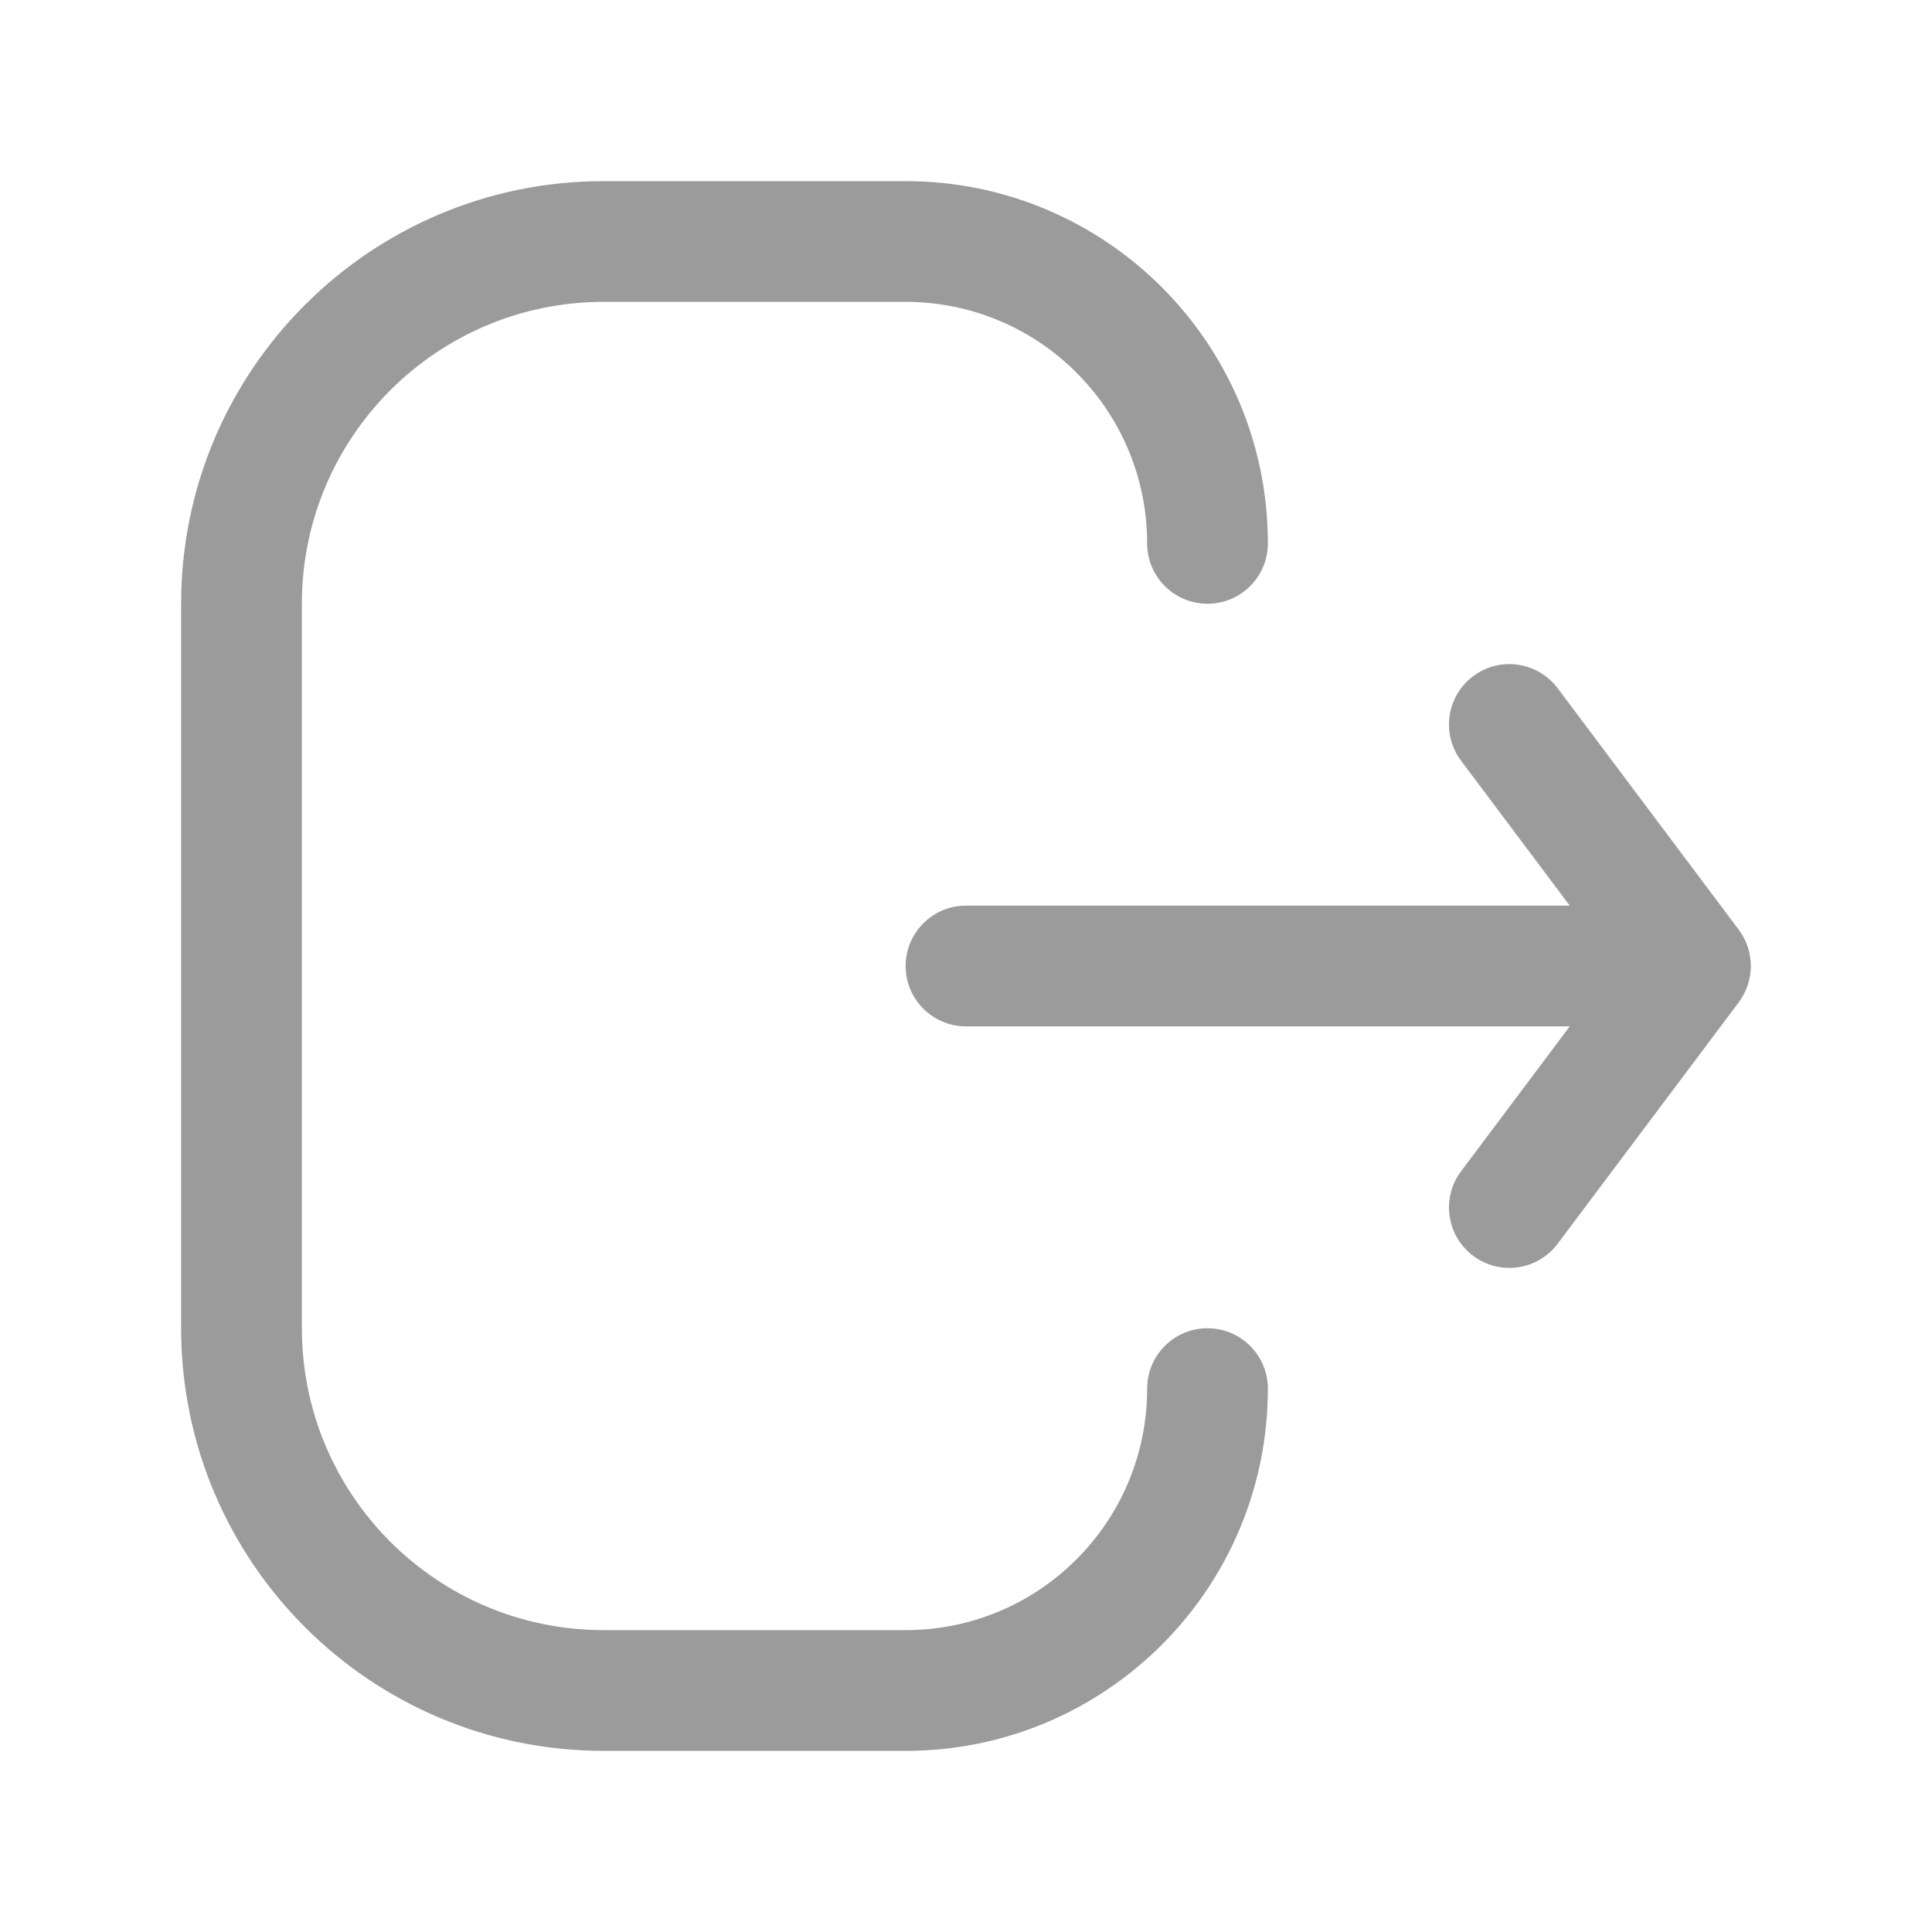 <svg width="16" height="16" viewBox="0 0 16 16" fill="none" xmlns="http://www.w3.org/2000/svg">
<path d="M12.9 5.7C12.734 5.479 12.421 5.434 12.2 5.6C11.979 5.766 11.934 6.079 12.1 6.3L13 7.5H8C7.724 7.5 7.5 7.724 7.5 8C7.5 8.276 7.724 8.5 8 8.5H13L12.1 9.7C11.934 9.921 11.979 10.234 12.2 10.4C12.421 10.566 12.734 10.521 12.9 10.3L14.4 8.3C14.533 8.122 14.533 7.878 14.4 7.7L12.9 5.7Z" fill="#9B9B9B"/>
<path fill-rule="evenodd" clip-rule="evenodd" d="M1.5 5C1.5 3.067 3.067 1.5 5 1.5H7.5C9.157 1.5 10.5 2.843 10.5 4.5C10.5 4.776 10.276 5 10 5C9.724 5 9.5 4.776 9.5 4.5C9.5 3.395 8.605 2.5 7.5 2.5H5C3.619 2.5 2.5 3.619 2.5 5V11C2.5 12.381 3.619 13.5 5 13.5H7.5C8.605 13.5 9.5 12.605 9.5 11.5C9.5 11.224 9.724 11 10 11C10.276 11 10.5 11.224 10.5 11.5C10.5 13.157 9.157 14.5 7.5 14.5H5C3.067 14.5 1.5 12.933 1.5 11V5Z" fill="#9B9B9B"/>
</svg>
